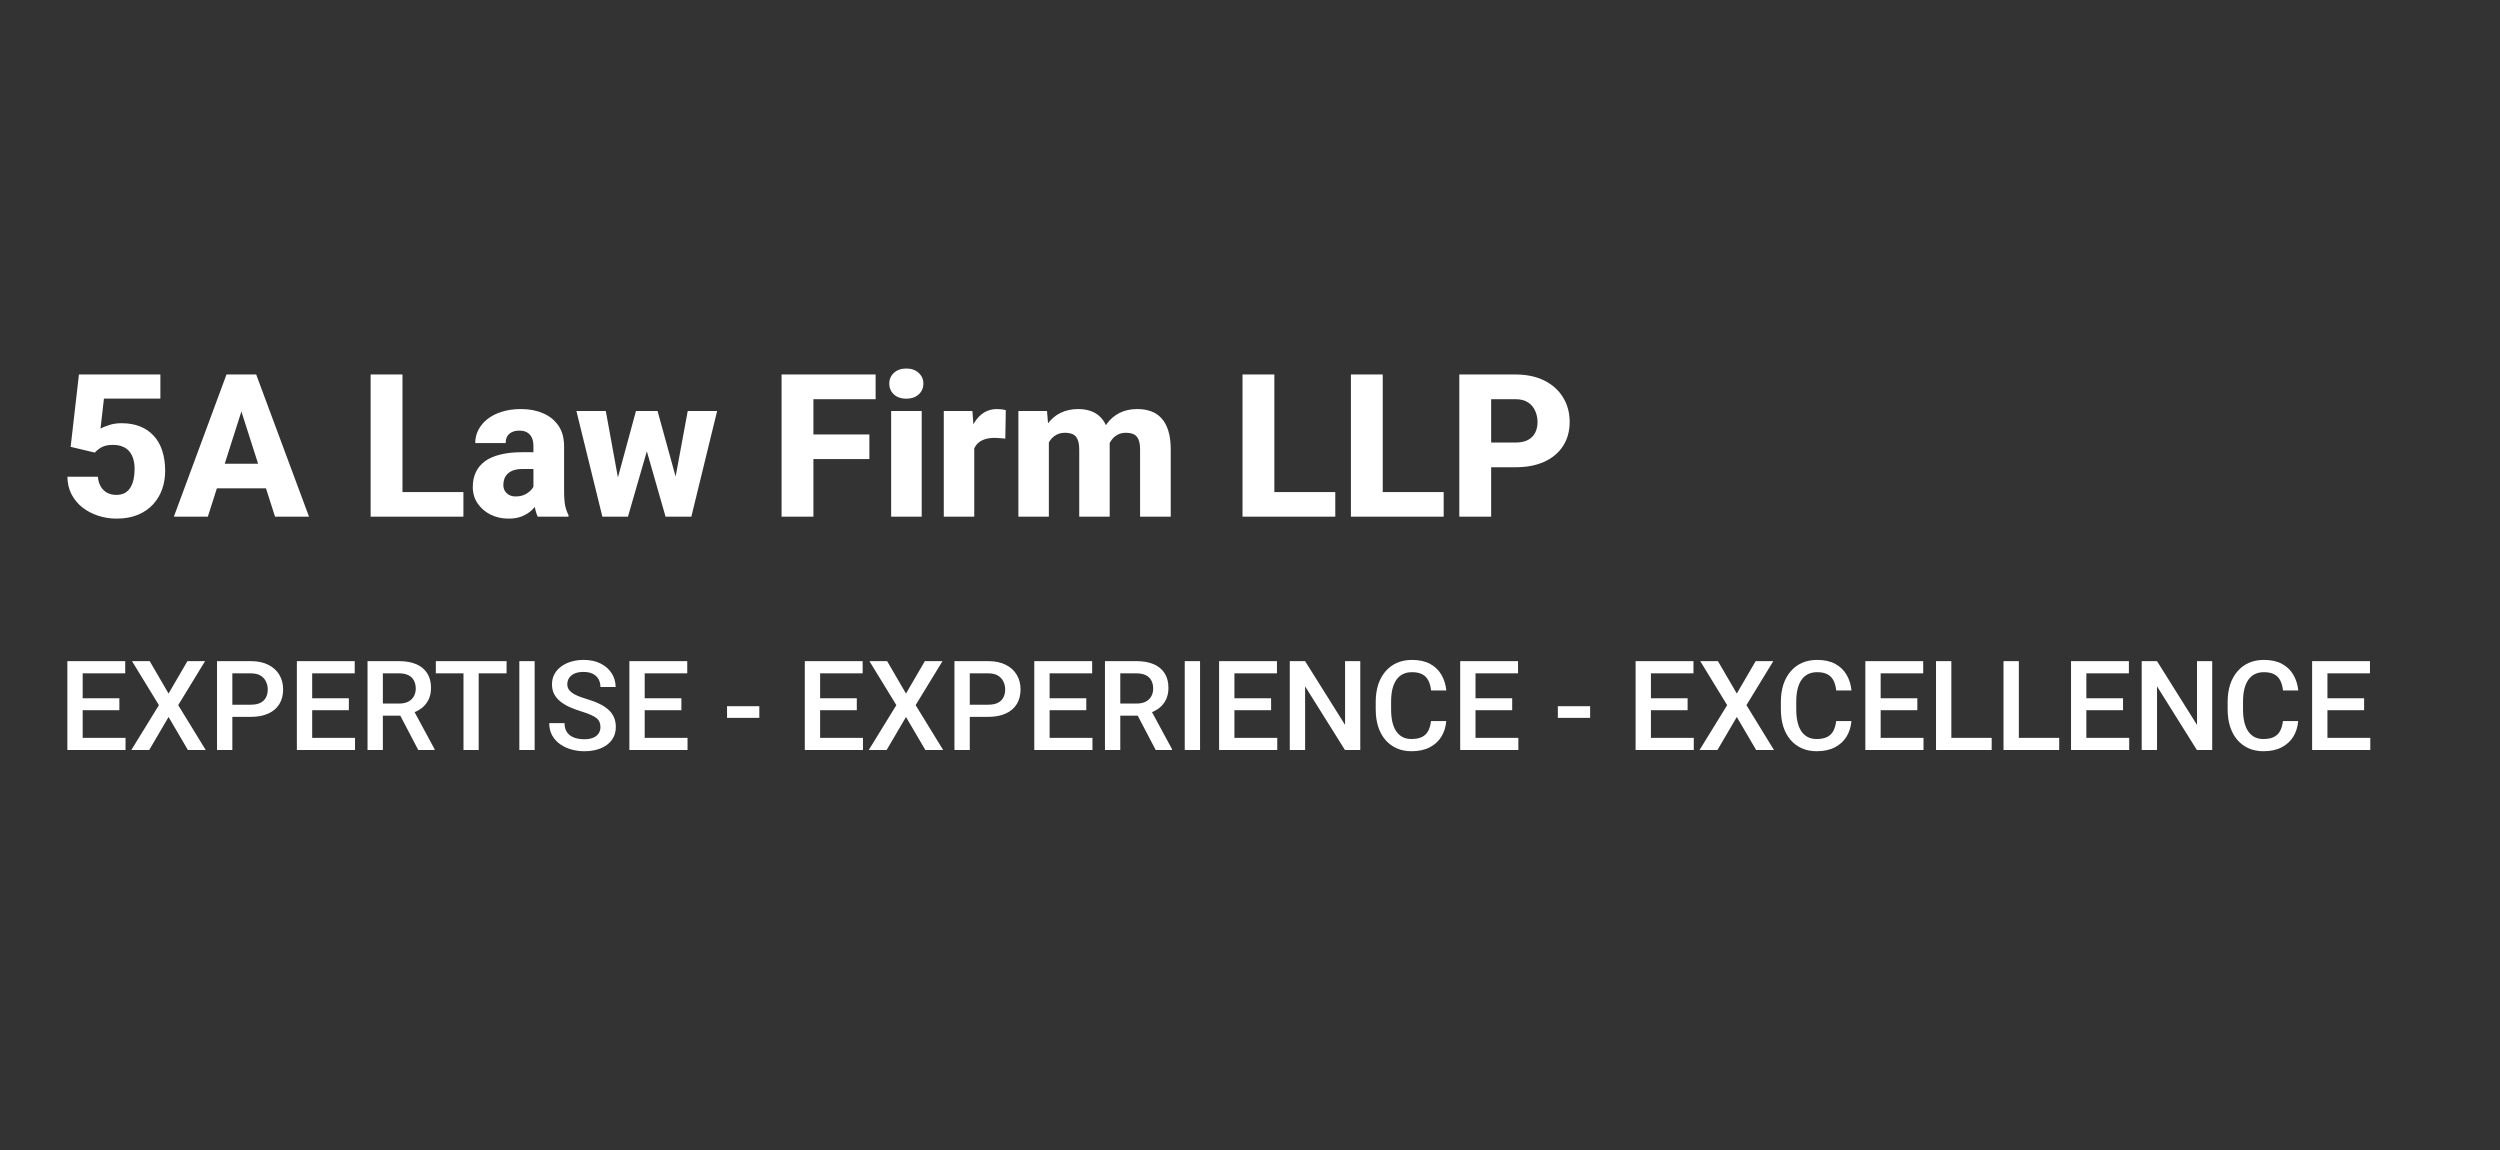 <svg width="300" height="138" viewBox="0 0 300 138" fill="none" xmlns="http://www.w3.org/2000/svg">
<rect x="0" y="0" width="300" height="138" fill="#333333" stroke="none"/>
<path d="M11.383 54.312L8.477 53.621L9.473 44.938H19.246V47.832H12.473L12.062 51.43C12.273 51.305 12.605 51.168 13.059 51.02C13.512 50.863 14.02 50.785 14.582 50.785C15.418 50.785 16.16 50.914 16.809 51.172C17.457 51.43 18.004 51.805 18.449 52.297C18.902 52.781 19.242 53.379 19.469 54.09C19.703 54.801 19.82 55.609 19.82 56.516C19.82 57.266 19.703 57.984 19.469 58.672C19.234 59.352 18.875 59.961 18.391 60.5C17.914 61.031 17.309 61.453 16.574 61.766C15.84 62.078 14.977 62.234 13.984 62.234C13.234 62.234 12.508 62.121 11.805 61.895C11.102 61.668 10.469 61.34 9.906 60.91C9.352 60.473 8.91 59.941 8.582 59.316C8.262 58.691 8.098 57.988 8.09 57.207H11.746C11.785 57.66 11.898 58.051 12.086 58.379C12.273 58.699 12.527 58.949 12.848 59.129C13.168 59.301 13.539 59.387 13.961 59.387C14.367 59.387 14.711 59.309 14.992 59.152C15.273 58.988 15.496 58.766 15.66 58.484C15.832 58.203 15.957 57.875 16.035 57.5C16.113 57.125 16.152 56.723 16.152 56.293C16.152 55.848 16.102 55.449 16 55.098C15.898 54.738 15.742 54.434 15.531 54.184C15.32 53.926 15.051 53.73 14.723 53.598C14.402 53.457 14.016 53.387 13.562 53.387C12.969 53.387 12.504 53.484 12.168 53.68C11.832 53.875 11.57 54.086 11.383 54.312ZM29.348 48.184L24.941 62H20.863L27.18 44.938H29.758L29.348 48.184ZM33.004 62L28.586 48.184L28.129 44.938H30.742L37.082 62H33.004ZM32.816 55.648V58.602H23.922V55.648H32.816ZM55.609 59.047V62H46.996V59.047H55.609ZM48.297 44.938V62H44.477V44.938H48.297ZM64.012 58.977V53.539C64.012 53.156 63.953 52.828 63.836 52.555C63.719 52.281 63.535 52.066 63.285 51.91C63.035 51.754 62.711 51.676 62.312 51.676C61.977 51.676 61.684 51.734 61.434 51.852C61.191 51.969 61.004 52.137 60.871 52.355C60.746 52.574 60.684 52.844 60.684 53.164H57.027C57.027 52.594 57.156 52.062 57.414 51.57C57.672 51.078 58.039 50.645 58.516 50.27C59 49.895 59.578 49.605 60.25 49.402C60.922 49.191 61.676 49.086 62.512 49.086C63.504 49.086 64.387 49.254 65.16 49.59C65.941 49.918 66.559 50.414 67.012 51.078C67.465 51.734 67.691 52.562 67.691 53.562V58.871C67.691 59.637 67.734 60.238 67.82 60.676C67.914 61.105 68.047 61.48 68.219 61.801V62H64.527C64.355 61.633 64.227 61.18 64.141 60.641C64.055 60.094 64.012 59.539 64.012 58.977ZM64.469 54.266L64.492 56.281H62.676C62.27 56.281 61.918 56.332 61.621 56.434C61.332 56.535 61.098 56.676 60.918 56.855C60.738 57.027 60.605 57.23 60.52 57.465C60.441 57.691 60.402 57.941 60.402 58.215C60.402 58.473 60.465 58.707 60.59 58.918C60.715 59.121 60.887 59.281 61.105 59.398C61.324 59.516 61.578 59.574 61.867 59.574C62.344 59.574 62.75 59.48 63.086 59.293C63.43 59.105 63.695 58.879 63.883 58.613C64.07 58.34 64.164 58.086 64.164 57.852L65.043 59.375C64.902 59.688 64.73 60.012 64.527 60.348C64.324 60.676 64.066 60.984 63.754 61.273C63.441 61.555 63.062 61.785 62.617 61.965C62.18 62.145 61.652 62.234 61.035 62.234C60.238 62.234 59.516 62.074 58.867 61.754C58.219 61.426 57.699 60.977 57.309 60.406C56.926 59.836 56.734 59.18 56.734 58.438C56.734 57.773 56.855 57.184 57.098 56.668C57.34 56.152 57.703 55.715 58.188 55.355C58.68 54.996 59.297 54.727 60.039 54.547C60.781 54.359 61.648 54.266 62.641 54.266H64.469ZM73.832 58.473L76.316 49.32H78.625L77.84 53.398L75.355 62H73.469L73.832 58.473ZM72.695 49.32L74.359 58.438L74.535 62H72.285L69.168 49.32H72.695ZM80.875 58.262L82.527 49.32H86.055L82.961 62H80.711L80.875 58.262ZM78.906 49.32L81.414 58.426L81.777 62H79.867L77.406 53.41L76.656 49.32H78.906ZM97.609 44.938V62H93.789V44.938H97.609ZM104.324 52.133V55.086H96.543V52.133H104.324ZM105.074 44.938V47.902H96.543V44.938H105.074ZM110.605 49.32V62H106.938V49.32H110.605ZM106.715 46.039C106.715 45.508 106.902 45.074 107.277 44.738C107.652 44.395 108.145 44.223 108.754 44.223C109.363 44.223 109.855 44.395 110.23 44.738C110.613 45.074 110.805 45.508 110.805 46.039C110.805 46.562 110.613 46.996 110.23 47.34C109.855 47.676 109.363 47.844 108.754 47.844C108.145 47.844 107.652 47.676 107.277 47.34C106.902 46.996 106.715 46.562 106.715 46.039ZM116.91 52.273V62H113.254V49.32H116.688L116.91 52.273ZM120.695 49.227L120.637 52.637C120.48 52.613 120.277 52.594 120.027 52.578C119.777 52.555 119.562 52.543 119.383 52.543C118.914 52.543 118.508 52.602 118.164 52.719C117.828 52.828 117.547 52.992 117.32 53.211C117.102 53.43 116.938 53.703 116.828 54.031C116.719 54.352 116.664 54.723 116.664 55.145L115.973 54.805C115.973 53.969 116.055 53.203 116.219 52.508C116.383 51.812 116.621 51.211 116.934 50.703C117.246 50.188 117.629 49.789 118.082 49.508C118.535 49.227 119.051 49.086 119.629 49.086C119.816 49.086 120.008 49.098 120.203 49.121C120.398 49.145 120.562 49.18 120.695 49.227ZM125.863 51.98V62H122.207V49.32H125.641L125.863 51.98ZM125.395 55.215L124.469 55.238C124.469 54.348 124.574 53.531 124.785 52.789C125.004 52.039 125.32 51.387 125.734 50.832C126.148 50.277 126.66 49.848 127.27 49.543C127.887 49.238 128.598 49.086 129.402 49.086C129.965 49.086 130.477 49.172 130.938 49.344C131.398 49.508 131.793 49.77 132.121 50.129C132.457 50.48 132.715 50.941 132.895 51.512C133.074 52.074 133.164 52.75 133.164 53.539V62H129.508V53.984C129.508 53.422 129.438 52.996 129.297 52.707C129.164 52.41 128.969 52.207 128.711 52.098C128.453 51.988 128.145 51.934 127.785 51.934C127.395 51.934 127.047 52.02 126.742 52.191C126.445 52.355 126.195 52.586 125.992 52.883C125.789 53.18 125.637 53.527 125.535 53.926C125.441 54.324 125.395 54.754 125.395 55.215ZM132.789 55.027L131.629 55.121C131.629 54.262 131.73 53.465 131.934 52.73C132.137 51.996 132.441 51.359 132.848 50.82C133.254 50.273 133.758 49.848 134.359 49.543C134.969 49.238 135.676 49.086 136.48 49.086C137.074 49.086 137.613 49.172 138.098 49.344C138.59 49.516 139.012 49.793 139.363 50.176C139.723 50.559 140 51.062 140.195 51.688C140.391 52.305 140.488 53.062 140.488 53.961V62H136.809V53.961C136.809 53.406 136.738 52.984 136.598 52.695C136.465 52.406 136.27 52.207 136.012 52.098C135.762 51.988 135.461 51.934 135.109 51.934C134.719 51.934 134.379 52.016 134.09 52.18C133.801 52.336 133.559 52.555 133.363 52.836C133.168 53.109 133.023 53.434 132.93 53.809C132.836 54.184 132.789 54.59 132.789 55.027ZM160.234 59.047V62H151.621V59.047H160.234ZM152.922 44.938V62H149.102V44.938H152.922ZM173.242 59.047V62H164.629V59.047H173.242ZM165.93 44.938V62H162.109V44.938H165.93ZM181.844 56.07H177.555V53.105H181.844C182.477 53.105 182.984 53 183.367 52.789C183.758 52.578 184.043 52.289 184.223 51.922C184.41 51.547 184.504 51.125 184.504 50.656C184.504 50.172 184.41 49.723 184.223 49.309C184.043 48.887 183.758 48.547 183.367 48.289C182.984 48.031 182.477 47.902 181.844 47.902H178.938V62H175.117V44.938H181.844C183.203 44.938 184.367 45.184 185.336 45.676C186.312 46.168 187.059 46.844 187.574 47.703C188.098 48.555 188.359 49.531 188.359 50.633C188.359 51.734 188.098 52.691 187.574 53.504C187.059 54.316 186.312 54.949 185.336 55.402C184.367 55.848 183.203 56.07 181.844 56.07ZM15.064 88.543V90H9.402V88.543H15.064ZM9.922 79.336V90H8.084V79.336H9.922ZM14.324 83.789V85.225H9.402V83.789H14.324ZM15.027 79.336V80.801H9.402V79.336H15.027ZM17.964 79.336L20.228 83.225L22.491 79.336H24.607L21.385 84.617L24.688 90H22.549L20.228 86.038L17.906 90H15.76L19.07 84.617L15.84 79.336H17.964ZM30.093 86.023H27.317V84.565H30.093C30.577 84.565 30.967 84.487 31.265 84.331C31.563 84.175 31.78 83.96 31.917 83.686C32.059 83.408 32.129 83.091 32.129 82.734C32.129 82.397 32.059 82.082 31.917 81.79C31.78 81.492 31.563 81.252 31.265 81.072C30.967 80.891 30.577 80.801 30.093 80.801H27.881V90H26.043V79.336H30.093C30.918 79.336 31.619 79.482 32.195 79.775C32.776 80.064 33.218 80.464 33.521 80.977C33.824 81.484 33.975 82.065 33.975 82.72C33.975 83.408 33.824 83.999 33.521 84.492C33.218 84.985 32.776 85.364 32.195 85.627C31.619 85.891 30.918 86.023 30.093 86.023ZM42.603 88.543V90H36.941V88.543H42.603ZM37.461 79.336V90H35.623V79.336H37.461ZM41.863 83.789V85.225H36.941V83.789H41.863ZM42.566 79.336V80.801H36.941V79.336H42.566ZM44.104 79.336H47.876C48.687 79.336 49.378 79.458 49.949 79.702C50.521 79.946 50.958 80.308 51.26 80.786C51.568 81.26 51.722 81.846 51.722 82.544C51.722 83.076 51.624 83.545 51.429 83.95C51.233 84.356 50.958 84.697 50.601 84.976C50.245 85.249 49.82 85.461 49.327 85.613L48.77 85.884H45.379L45.364 84.426H47.906C48.345 84.426 48.711 84.348 49.004 84.192C49.297 84.036 49.517 83.823 49.664 83.555C49.815 83.281 49.891 82.974 49.891 82.632C49.891 82.261 49.817 81.939 49.671 81.665C49.529 81.387 49.31 81.174 49.012 81.028C48.714 80.876 48.335 80.801 47.876 80.801H45.943V90H44.104V79.336ZM50.191 90L47.686 85.21L49.612 85.203L52.154 89.905V90H50.191ZM57.442 79.336V90H55.618V79.336H57.442ZM60.789 79.336V80.801H52.3V79.336H60.789ZM64.158 79.336V90H62.32V79.336H64.158ZM72.054 87.253C72.054 87.034 72.02 86.838 71.951 86.668C71.888 86.497 71.773 86.34 71.607 86.199C71.441 86.057 71.207 85.92 70.904 85.789C70.606 85.652 70.225 85.513 69.761 85.371C69.253 85.215 68.785 85.041 68.355 84.851C67.93 84.656 67.559 84.431 67.242 84.177C66.924 83.918 66.678 83.623 66.502 83.291C66.326 82.954 66.238 82.566 66.238 82.126C66.238 81.692 66.329 81.296 66.509 80.94C66.695 80.584 66.956 80.276 67.293 80.017C67.635 79.753 68.038 79.551 68.501 79.409C68.965 79.263 69.478 79.189 70.04 79.189C70.831 79.189 71.512 79.336 72.083 79.629C72.659 79.922 73.101 80.315 73.409 80.808C73.721 81.301 73.877 81.846 73.877 82.441H72.054C72.054 82.09 71.978 81.78 71.827 81.511C71.68 81.238 71.456 81.023 71.153 80.867C70.855 80.71 70.477 80.632 70.018 80.632C69.583 80.632 69.222 80.698 68.934 80.83C68.646 80.962 68.431 81.14 68.289 81.365C68.147 81.589 68.077 81.843 68.077 82.126C68.077 82.327 68.123 82.51 68.216 82.676C68.309 82.837 68.45 82.988 68.641 83.13C68.831 83.267 69.07 83.396 69.358 83.518C69.646 83.64 69.986 83.757 70.376 83.87C70.967 84.045 71.482 84.241 71.922 84.456C72.361 84.665 72.728 84.905 73.021 85.173C73.313 85.442 73.533 85.747 73.68 86.089C73.826 86.426 73.899 86.809 73.899 87.239C73.899 87.688 73.809 88.093 73.628 88.455C73.448 88.811 73.189 89.116 72.852 89.37C72.52 89.619 72.12 89.812 71.651 89.949C71.187 90.081 70.669 90.147 70.098 90.147C69.585 90.147 69.08 90.078 68.582 89.941C68.089 89.805 67.64 89.597 67.234 89.319C66.829 89.036 66.507 88.684 66.268 88.264C66.028 87.839 65.909 87.344 65.909 86.777H67.747C67.747 87.124 67.806 87.419 67.923 87.664C68.045 87.908 68.213 88.108 68.428 88.264C68.643 88.415 68.892 88.528 69.175 88.601C69.463 88.674 69.771 88.711 70.098 88.711C70.528 88.711 70.887 88.65 71.175 88.528C71.468 88.406 71.688 88.235 71.834 88.015C71.98 87.795 72.054 87.541 72.054 87.253ZM82.505 88.543V90H76.844V88.543H82.505ZM77.364 79.336V90H75.525V79.336H77.364ZM81.766 83.789V85.225H76.844V83.789H81.766ZM82.469 79.336V80.801H76.844V79.336H82.469ZM91.119 84.741V86.147H87.244V84.741H91.119ZM103.555 88.543V90H97.894V88.543H103.555ZM98.414 79.336V90H96.575V79.336H98.414ZM102.815 83.789V85.225H97.894V83.789H102.815ZM103.519 79.336V80.801H97.894V79.336H103.519ZM106.456 79.336L108.719 83.225L110.982 79.336H113.099L109.876 84.617L113.179 90H111.041L108.719 86.038L106.397 90H104.251L107.562 84.617L104.332 79.336H106.456ZM118.584 86.023H115.809V84.565H118.584C119.068 84.565 119.458 84.487 119.756 84.331C120.054 84.175 120.271 83.96 120.408 83.686C120.55 83.408 120.621 83.091 120.621 82.734C120.621 82.397 120.55 82.082 120.408 81.79C120.271 81.492 120.054 81.252 119.756 81.072C119.458 80.891 119.068 80.801 118.584 80.801H116.373V90H114.534V79.336H118.584C119.41 79.336 120.11 79.482 120.687 79.775C121.268 80.064 121.709 80.464 122.012 80.977C122.315 81.484 122.466 82.065 122.466 82.72C122.466 83.408 122.315 83.999 122.012 84.492C121.709 84.985 121.268 85.364 120.687 85.627C120.11 85.891 119.41 86.023 118.584 86.023ZM131.094 88.543V90H125.433V88.543H131.094ZM125.953 79.336V90H124.114V79.336H125.953ZM130.354 83.789V85.225H125.433V83.789H130.354ZM131.058 79.336V80.801H125.433V79.336H131.058ZM132.596 79.336H136.368C137.178 79.336 137.869 79.458 138.44 79.702C139.012 79.946 139.449 80.308 139.751 80.786C140.059 81.26 140.213 81.846 140.213 82.544C140.213 83.076 140.115 83.545 139.92 83.95C139.725 84.356 139.449 84.697 139.092 84.976C138.736 85.249 138.311 85.461 137.818 85.613L137.261 85.884H133.87L133.855 84.426H136.397C136.836 84.426 137.203 84.348 137.496 84.192C137.789 84.036 138.008 83.823 138.155 83.555C138.306 83.281 138.382 82.974 138.382 82.632C138.382 82.261 138.309 81.939 138.162 81.665C138.021 81.387 137.801 81.174 137.503 81.028C137.205 80.876 136.827 80.801 136.368 80.801H134.434V90H132.596V79.336ZM138.682 90L136.177 85.21L138.104 85.203L140.645 89.905V90H138.682ZM144.007 79.336V90H142.168V79.336H144.007ZM153.272 88.543V90H147.61V88.543H153.272ZM148.13 79.336V90H146.292V79.336H148.13ZM152.532 83.789V85.225H147.61V83.789H152.532ZM153.235 79.336V80.801H147.61V79.336H153.235ZM163.233 79.336V90H161.395L156.612 82.361V90H154.773V79.336H156.612L161.409 86.99V79.336H163.233ZM171.722 86.528H173.553C173.494 87.227 173.299 87.849 172.967 88.396C172.635 88.938 172.168 89.365 171.568 89.678C170.967 89.99 170.237 90.147 169.378 90.147C168.719 90.147 168.125 90.029 167.598 89.795C167.071 89.556 166.619 89.219 166.243 88.784C165.867 88.345 165.579 87.815 165.379 87.195C165.184 86.575 165.086 85.881 165.086 85.115V84.228C165.086 83.462 165.186 82.769 165.386 82.148C165.591 81.528 165.884 80.999 166.265 80.559C166.646 80.115 167.103 79.775 167.635 79.541C168.172 79.307 168.775 79.189 169.444 79.189C170.293 79.189 171.011 79.346 171.597 79.658C172.183 79.971 172.637 80.403 172.959 80.955C173.287 81.506 173.487 82.139 173.56 82.852H171.729C171.68 82.393 171.573 81.999 171.407 81.672C171.246 81.345 171.006 81.096 170.689 80.925C170.372 80.749 169.957 80.662 169.444 80.662C169.024 80.662 168.658 80.74 168.345 80.896C168.033 81.052 167.771 81.282 167.562 81.585C167.352 81.887 167.193 82.261 167.085 82.705C166.983 83.144 166.932 83.647 166.932 84.214V85.115C166.932 85.652 166.978 86.14 167.071 86.58C167.168 87.014 167.315 87.388 167.51 87.7C167.71 88.013 167.964 88.254 168.272 88.425C168.58 88.596 168.948 88.682 169.378 88.682C169.9 88.682 170.323 88.599 170.645 88.433C170.972 88.267 171.219 88.025 171.385 87.707C171.556 87.385 171.668 86.992 171.722 86.528ZM182.203 88.543V90H176.541V88.543H182.203ZM177.061 79.336V90H175.223V79.336H177.061ZM181.463 83.789V85.225H176.541V83.789H181.463ZM182.166 79.336V80.801H176.541V79.336H182.166ZM190.816 84.741V86.147H186.941V84.741H190.816ZM203.252 88.543V90H197.591V88.543H203.252ZM198.111 79.336V90H196.272V79.336H198.111ZM202.513 83.789V85.225H197.591V83.789H202.513ZM203.216 79.336V80.801H197.591V79.336H203.216ZM206.153 79.336L208.416 83.225L210.679 79.336H212.796L209.573 84.617L212.876 90H210.738L208.416 86.038L206.094 90H203.948L207.259 84.617L204.029 79.336H206.153ZM220.34 86.528H222.171C222.112 87.227 221.917 87.849 221.585 88.396C221.253 88.938 220.787 89.365 220.186 89.678C219.585 89.99 218.855 90.147 217.996 90.147C217.337 90.147 216.744 90.029 216.216 89.795C215.689 89.556 215.237 89.219 214.861 88.784C214.485 88.345 214.197 87.815 213.997 87.195C213.802 86.575 213.704 85.881 213.704 85.115V84.228C213.704 83.462 213.804 82.769 214.004 82.148C214.209 81.528 214.502 80.999 214.883 80.559C215.264 80.115 215.721 79.775 216.253 79.541C216.79 79.307 217.393 79.189 218.062 79.189C218.912 79.189 219.629 79.346 220.215 79.658C220.801 79.971 221.255 80.403 221.578 80.955C221.905 81.506 222.105 82.139 222.178 82.852H220.347C220.298 82.393 220.191 81.999 220.025 81.672C219.864 81.345 219.625 81.096 219.307 80.925C218.99 80.749 218.575 80.662 218.062 80.662C217.642 80.662 217.276 80.74 216.963 80.896C216.651 81.052 216.39 81.282 216.18 81.585C215.97 81.887 215.811 82.261 215.704 82.705C215.601 83.144 215.55 83.647 215.55 84.214V85.115C215.55 85.652 215.596 86.14 215.689 86.58C215.787 87.014 215.933 87.388 216.128 87.7C216.329 88.013 216.583 88.254 216.89 88.425C217.198 88.596 217.566 88.682 217.996 88.682C218.519 88.682 218.941 88.599 219.263 88.433C219.59 88.267 219.837 88.025 220.003 87.707C220.174 87.385 220.286 86.992 220.34 86.528ZM230.821 88.543V90H225.159V88.543H230.821ZM225.679 79.336V90H223.841V79.336H225.679ZM230.081 83.789V85.225H225.159V83.789H230.081ZM230.784 79.336V80.801H225.159V79.336H230.784ZM239.002 88.543V90H233.648V88.543H239.002ZM234.161 79.336V90H232.322V79.336H234.161ZM247.103 88.543V90H241.749V88.543H247.103ZM242.261 79.336V90H240.423V79.336H242.261ZM255.503 88.543V90H249.842V88.543H255.503ZM250.362 79.336V90H248.523V79.336H250.362ZM254.764 83.789V85.225H249.842V83.789H254.764ZM255.467 79.336V80.801H249.842V79.336H255.467ZM265.464 79.336V90H263.626L258.843 82.361V90H257.005V79.336H258.843L263.641 86.99V79.336H265.464ZM273.953 86.528H275.784C275.726 87.227 275.53 87.849 275.198 88.396C274.866 88.938 274.4 89.365 273.799 89.678C273.199 89.99 272.469 90.147 271.609 90.147C270.95 90.147 270.357 90.029 269.83 89.795C269.302 89.556 268.851 89.219 268.475 88.784C268.099 88.345 267.811 87.815 267.61 87.195C267.415 86.575 267.317 85.881 267.317 85.115V84.228C267.317 83.462 267.417 82.769 267.618 82.148C267.823 81.528 268.116 80.999 268.497 80.559C268.877 80.115 269.334 79.775 269.866 79.541C270.403 79.307 271.006 79.189 271.675 79.189C272.525 79.189 273.243 79.346 273.829 79.658C274.415 79.971 274.869 80.403 275.191 80.955C275.518 81.506 275.718 82.139 275.792 82.852H273.96C273.912 82.393 273.804 81.999 273.638 81.672C273.477 81.345 273.238 81.096 272.92 80.925C272.603 80.749 272.188 80.662 271.675 80.662C271.255 80.662 270.889 80.74 270.577 80.896C270.264 81.052 270.003 81.282 269.793 81.585C269.583 81.887 269.424 82.261 269.317 82.705C269.214 83.144 269.163 83.647 269.163 84.214V85.115C269.163 85.652 269.209 86.14 269.302 86.58C269.4 87.014 269.546 87.388 269.742 87.7C269.942 88.013 270.196 88.254 270.503 88.425C270.811 88.596 271.18 88.682 271.609 88.682C272.132 88.682 272.554 88.599 272.876 88.433C273.204 88.267 273.45 88.025 273.616 87.707C273.787 87.385 273.899 86.992 273.953 86.528ZM284.434 88.543V90H278.772V88.543H284.434ZM279.292 79.336V90H277.454V79.336H279.292ZM283.694 83.789V85.225H278.772V83.789H283.694ZM284.397 79.336V80.801H278.772V79.336H284.397Z" fill="white"/>
</svg>
